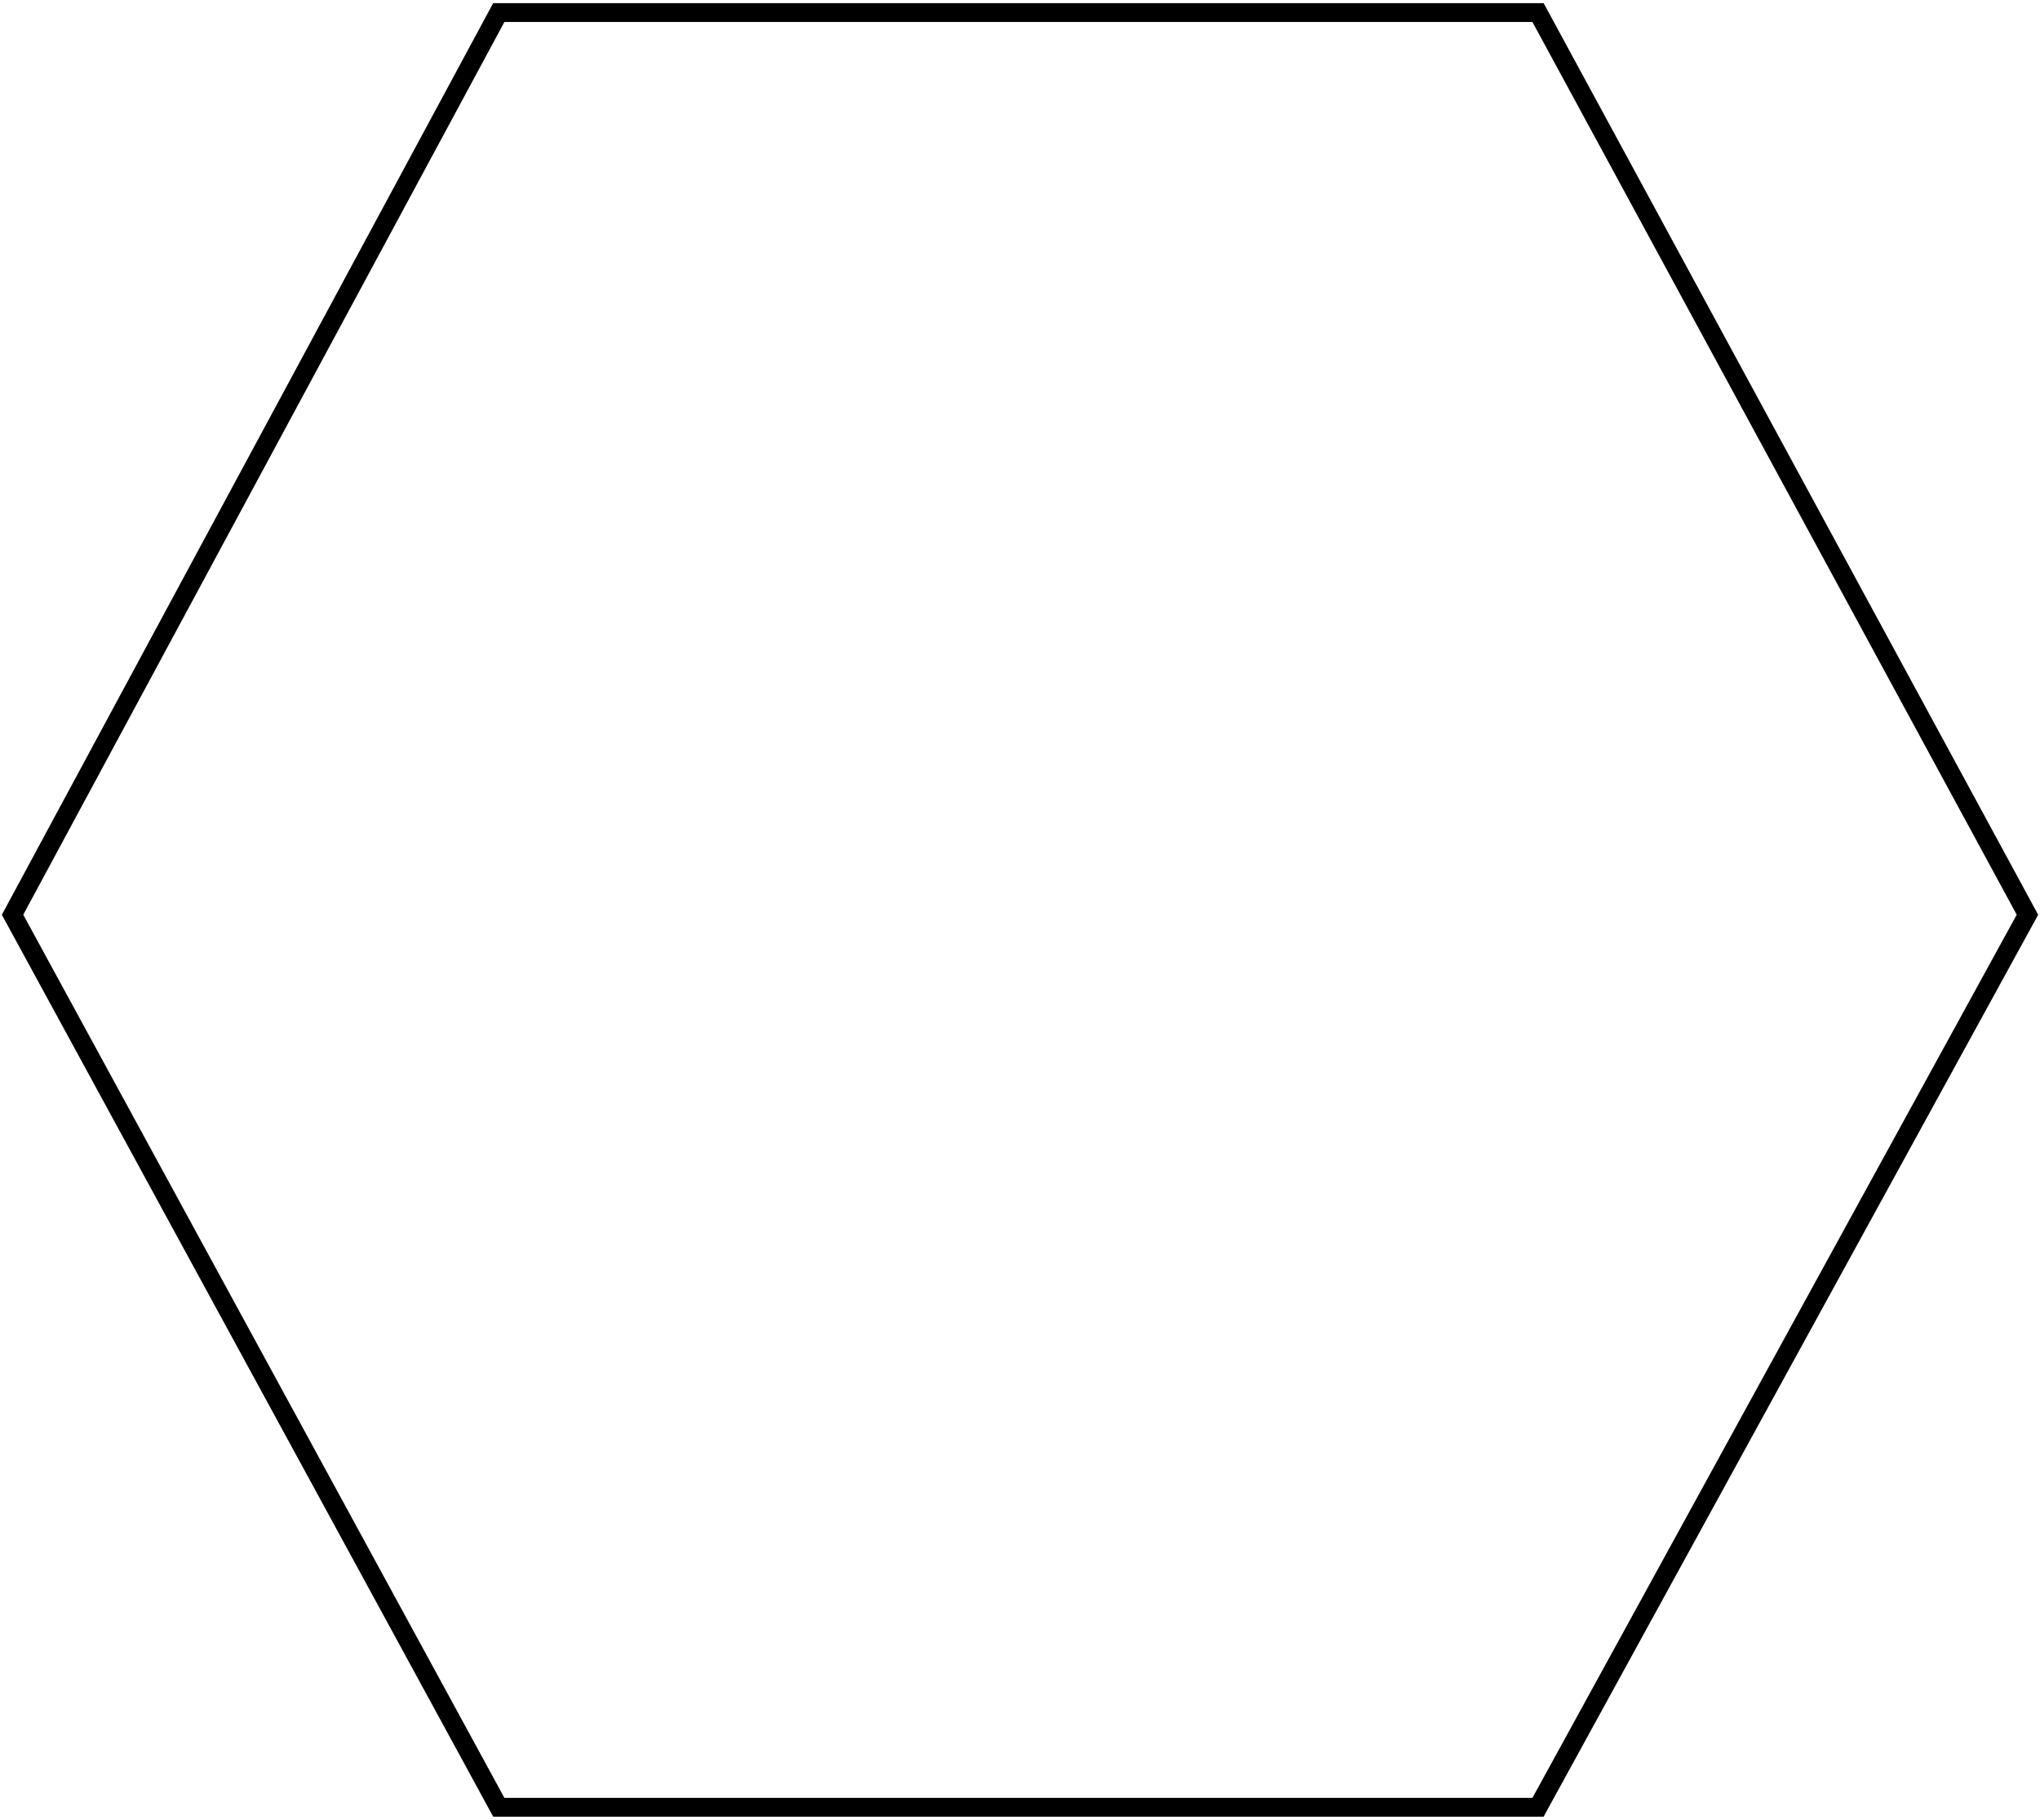 <svg width="325" height="290" viewBox="0 0 325 290" fill="none" xmlns="http://www.w3.org/2000/svg">
<path d="M245.028 2H79.465L2 145.771L79.465 288H245.028L323 145.771L245.028 2Z" stroke="black" stroke-width="3"/>
</svg>
